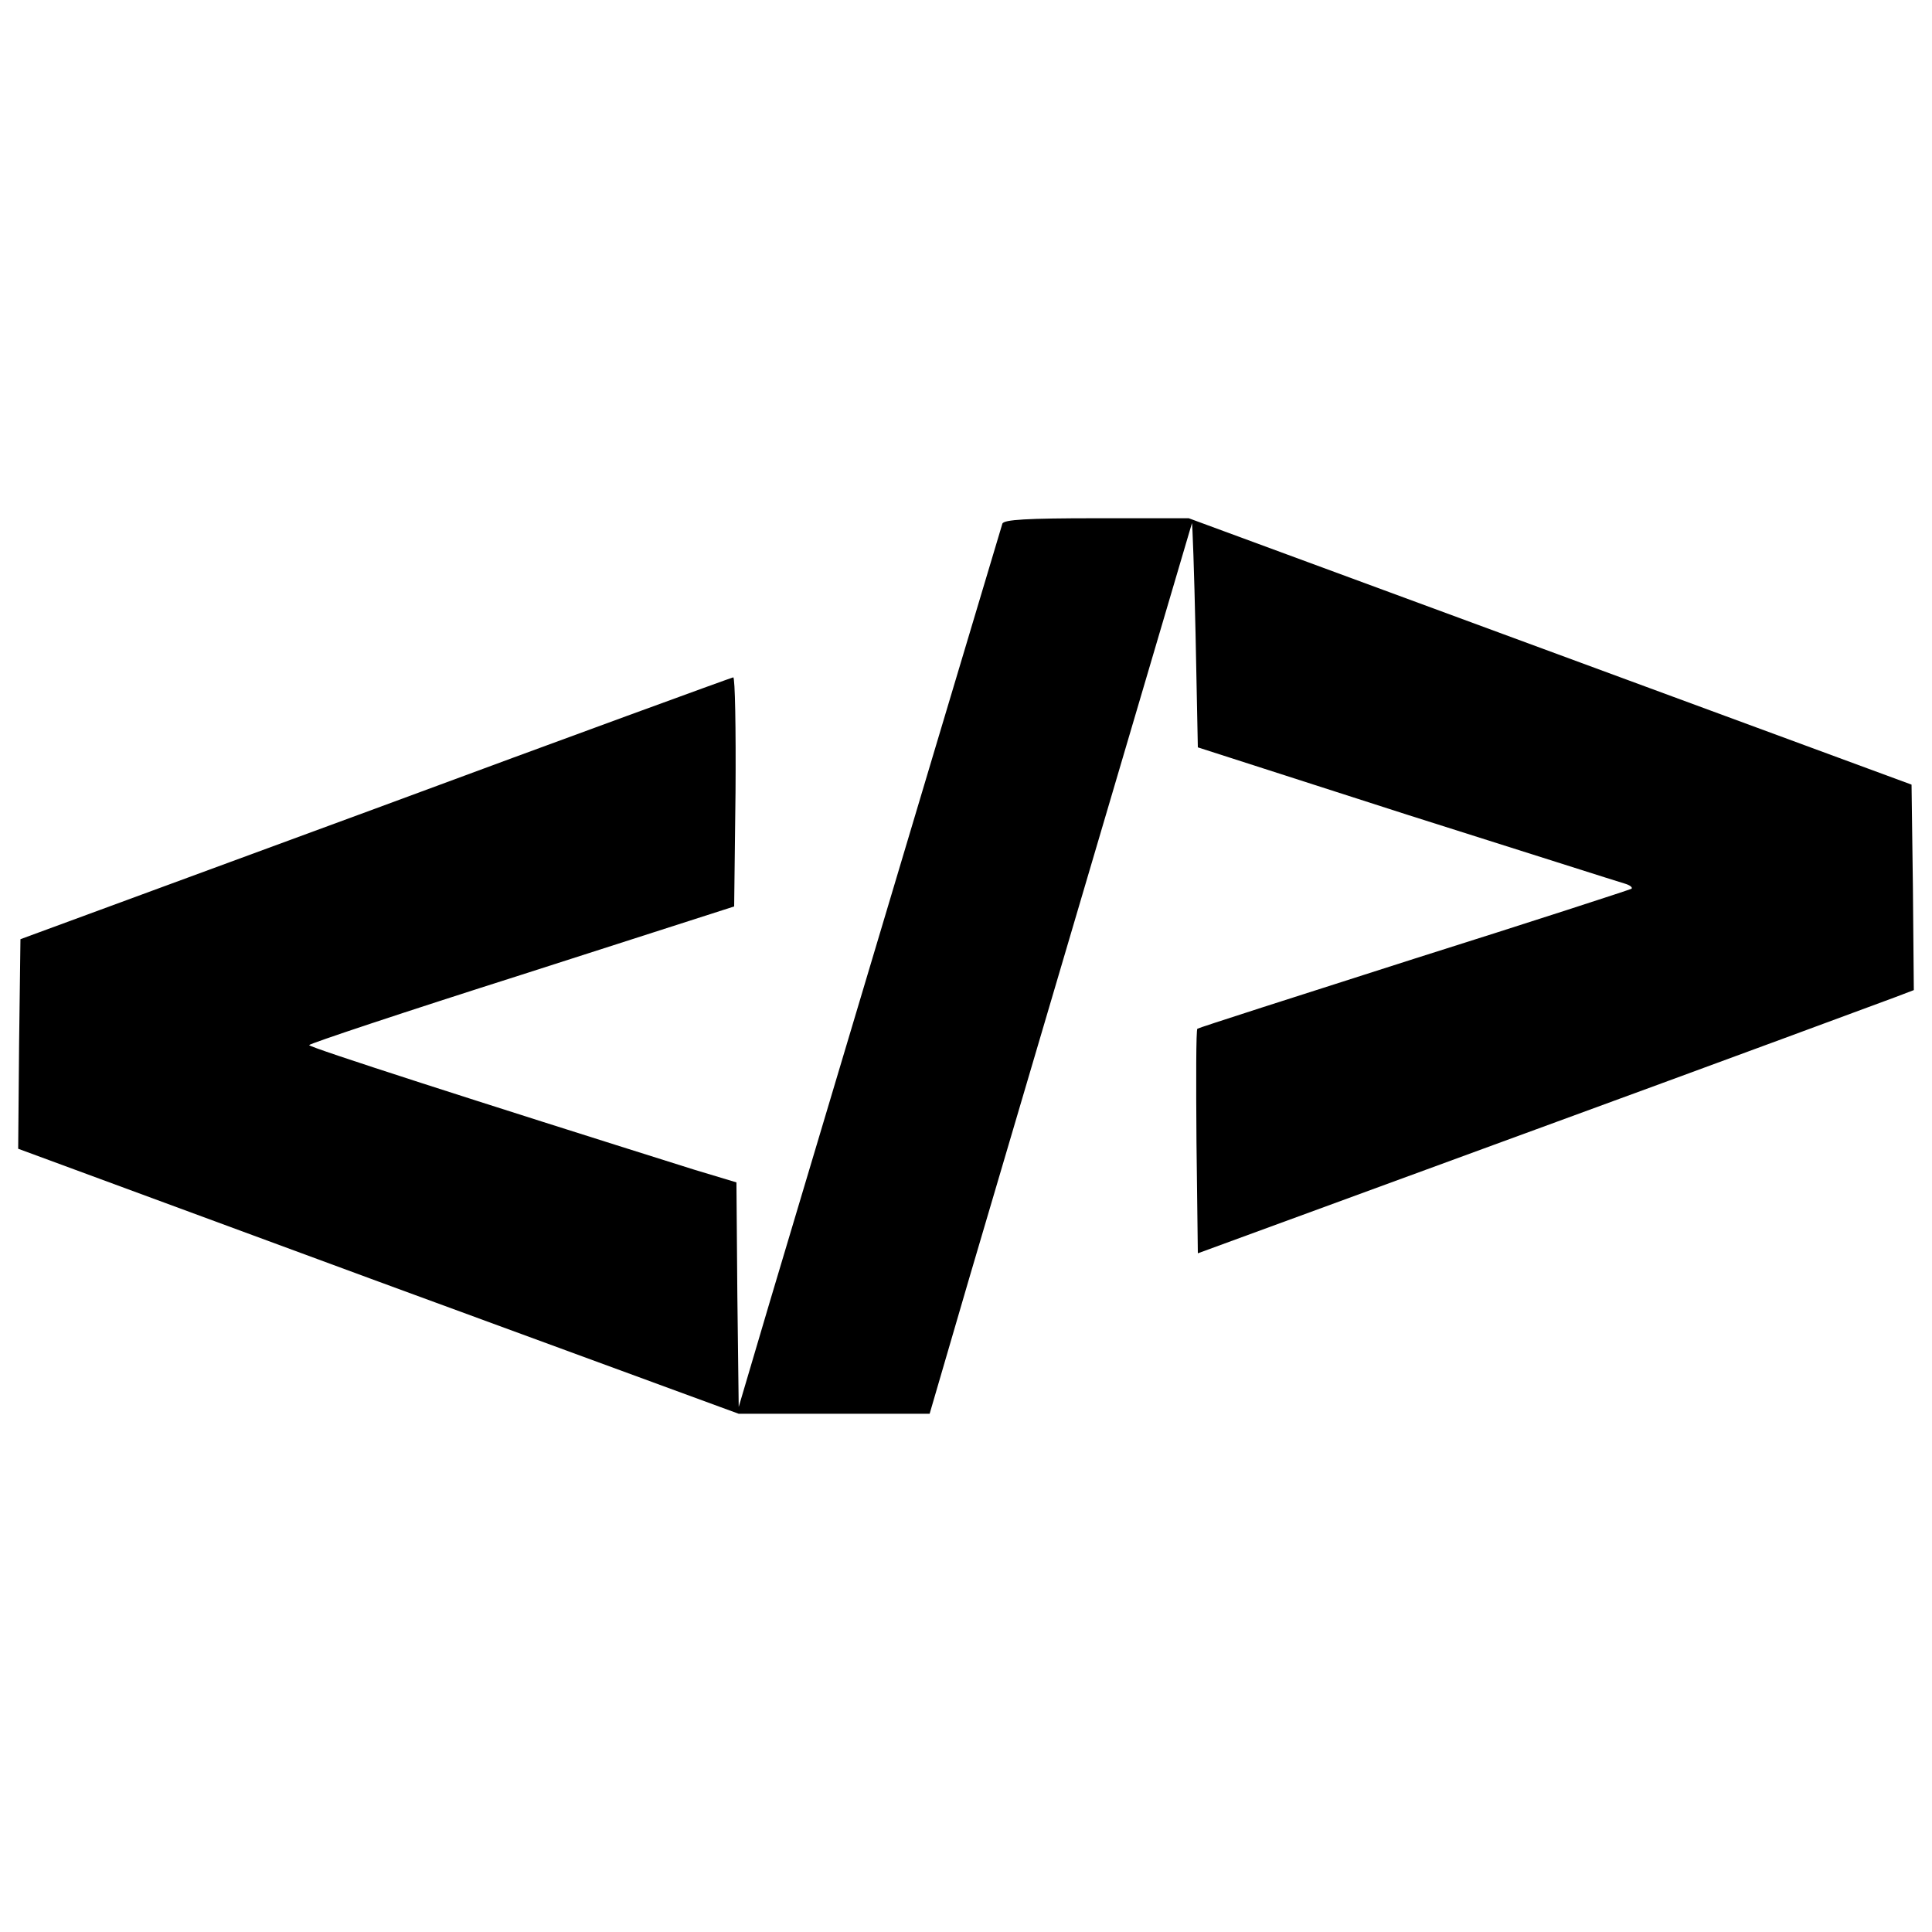 <?xml version="1.0" standalone="no"?>
<!DOCTYPE svg PUBLIC "-//W3C//DTD SVG 20010904//EN"
 "http://www.w3.org/TR/2001/REC-SVG-20010904/DTD/svg10.dtd">
<svg version="1.0" xmlns="http://www.w3.org/2000/svg"
 width="425pt" height="425pt" viewBox="0 0 425 425"
 preserveAspectRatio="xMidYMid meet">
<g transform="translate(0,425) scale(0.1,-0.1)"
fill="#000000" stroke="none">
<path d="M2205 3098 c-8 -26 -210 -702 -512 -1713 l-68 -230 -3 247 -2 247
-93 28 c-474 149 -847 269 -847 274 0 3 210 73 468 155 l467 150 3 252 c1 139
-1 252 -5 252 -5 -1 -359 -130 -788 -289 l-780 -287 -3 -231 -2 -230 792 -292
793 -291 210 0 210 0 87 298 c125 424 488 1654 490 1661 1 3 5 -106 8 -244 l5
-249 460 -148 c253 -80 469 -149 480 -152 10 -3 17 -8 14 -11 -3 -2 -218 -72
-478 -154 -260 -83 -475 -152 -477 -154 -3 -2 -3 -114 -2 -249 l3 -245 745
273 c410 150 764 281 788 290 l42 16 -2 226 -3 226 -795 293 -795 293 -203 0
c-153 0 -204 -3 -207 -12z"/>
</g>
</svg>
